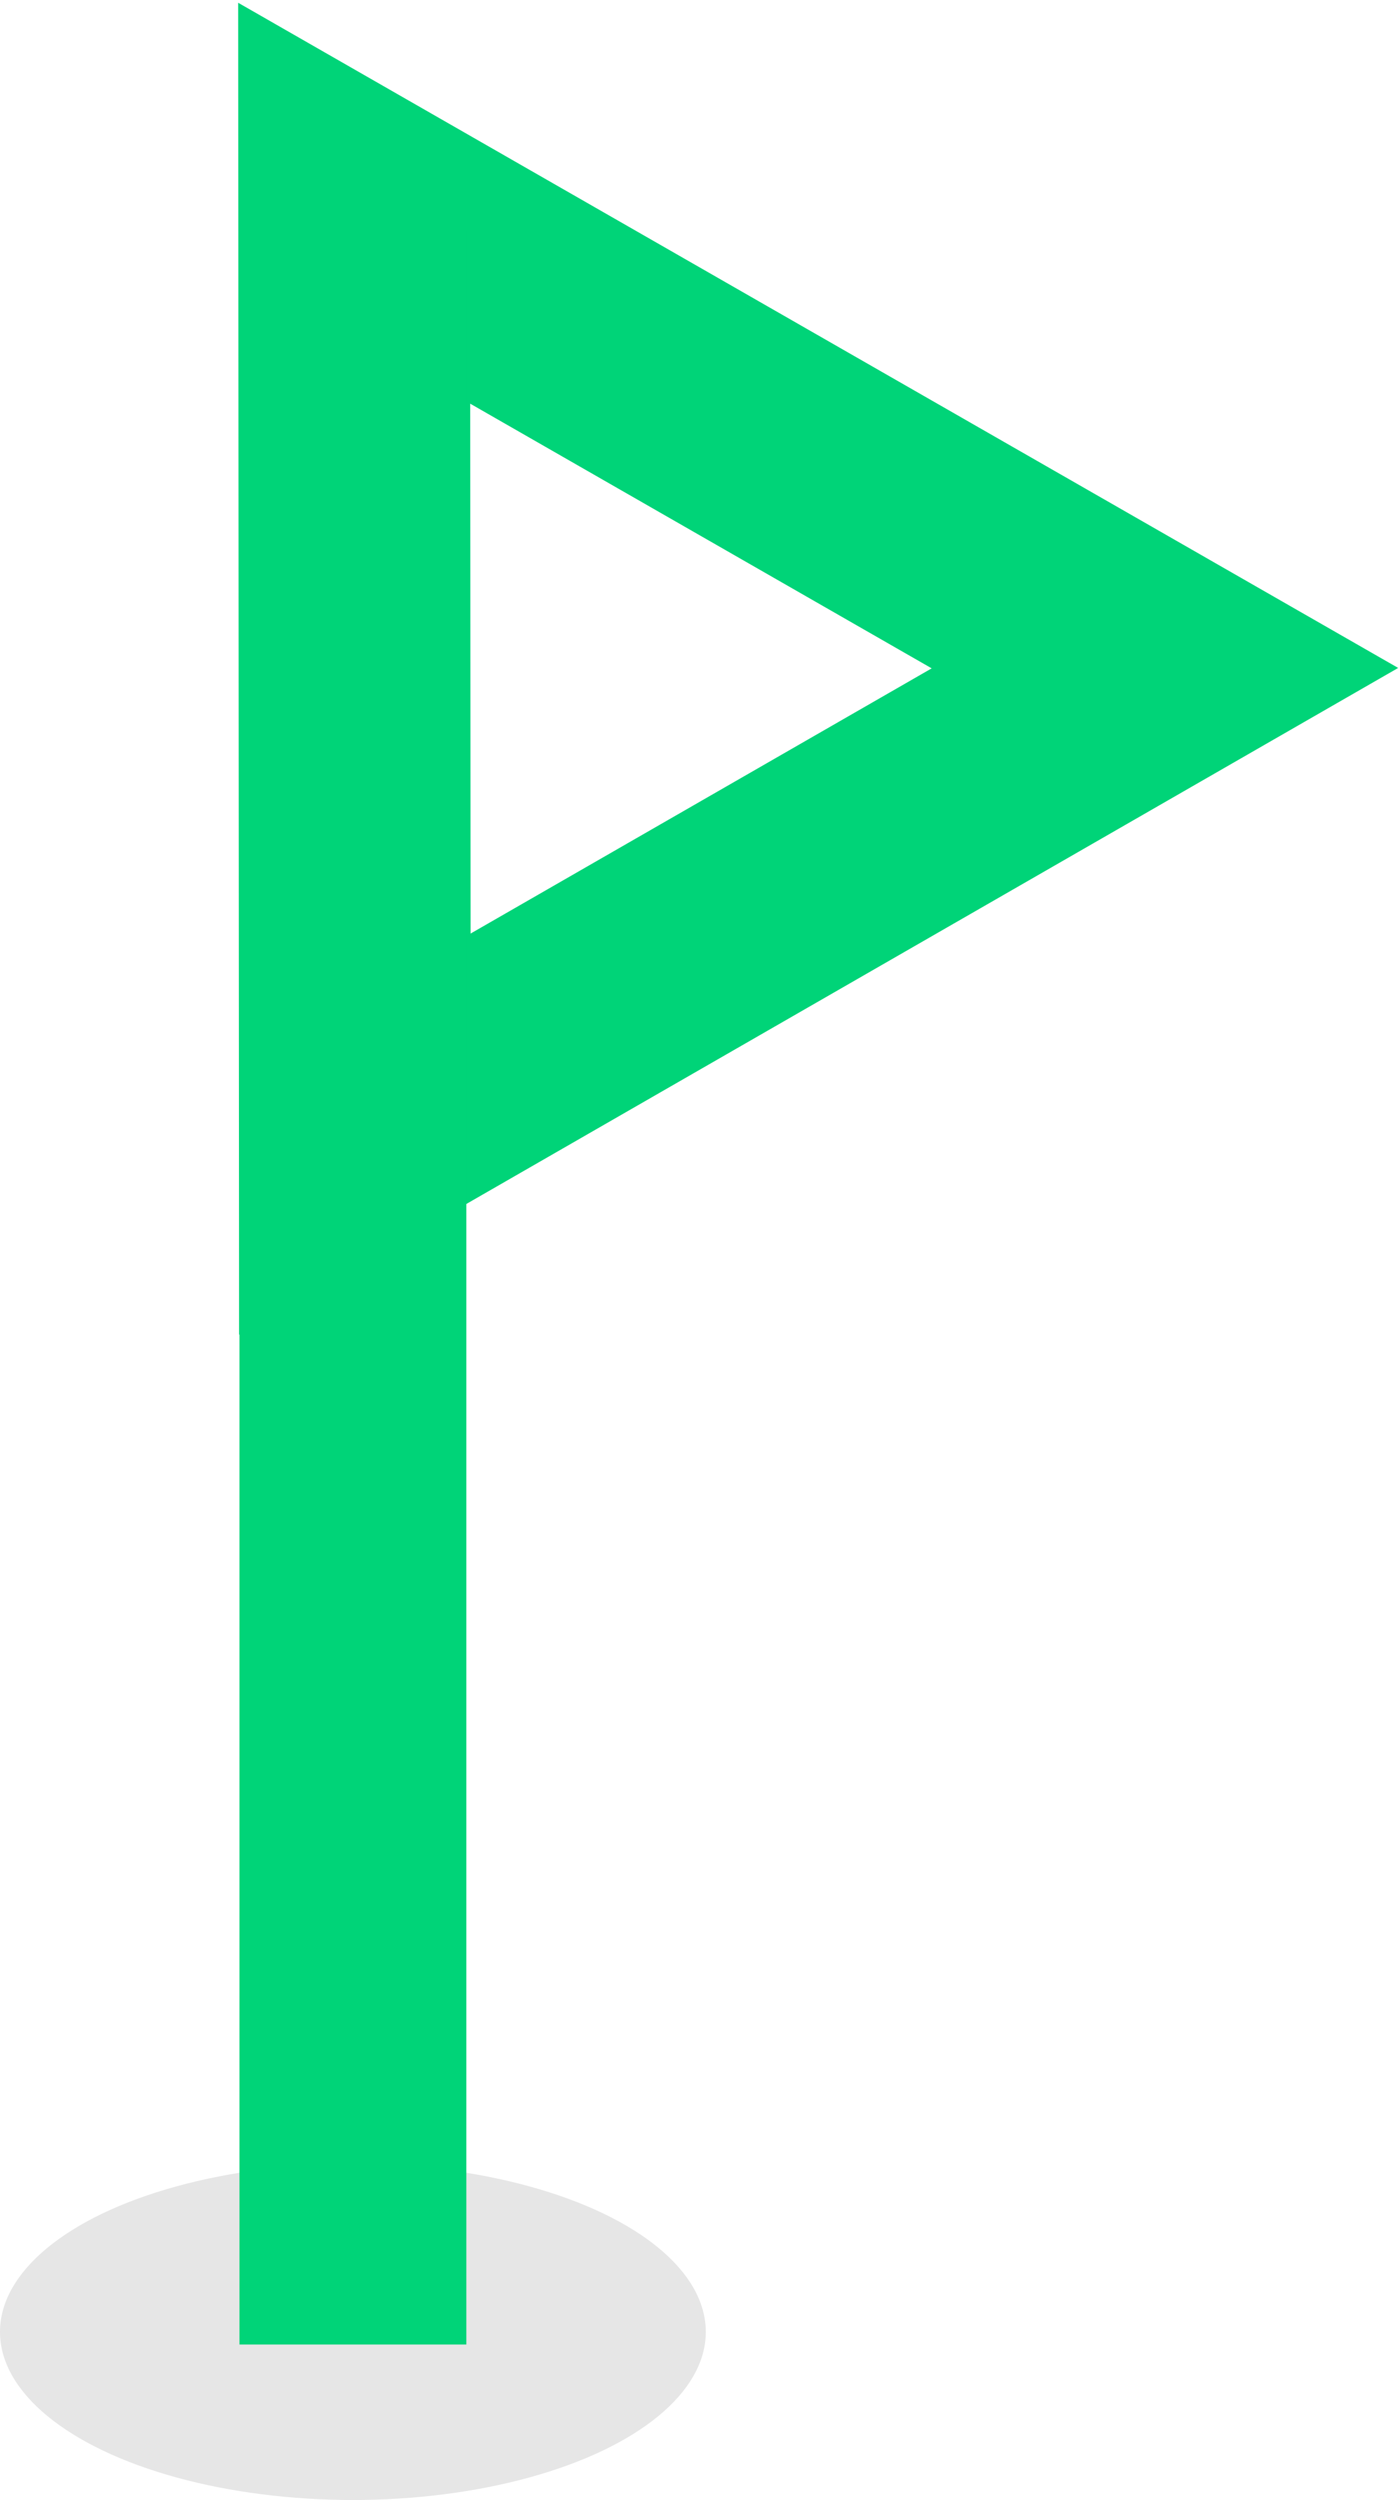 <svg width="333" height="595" viewBox="0 0 333 595" fill="none" xmlns="http://www.w3.org/2000/svg">
<path d="M56.91 317.66L56.692 0.66L332.801 158.971L56.91 317.66ZM111.922 96.075L112.009 222.192L221.765 159.069L111.922 96.075Z" fill="#00D478"/>
<ellipse cx="84" cy="555" rx="84" ry="40" fill="black" fill-opacity="0.1"/>
<rect x="57" y="55" width="54" height="503" fill="#00D478"/>
</svg>

